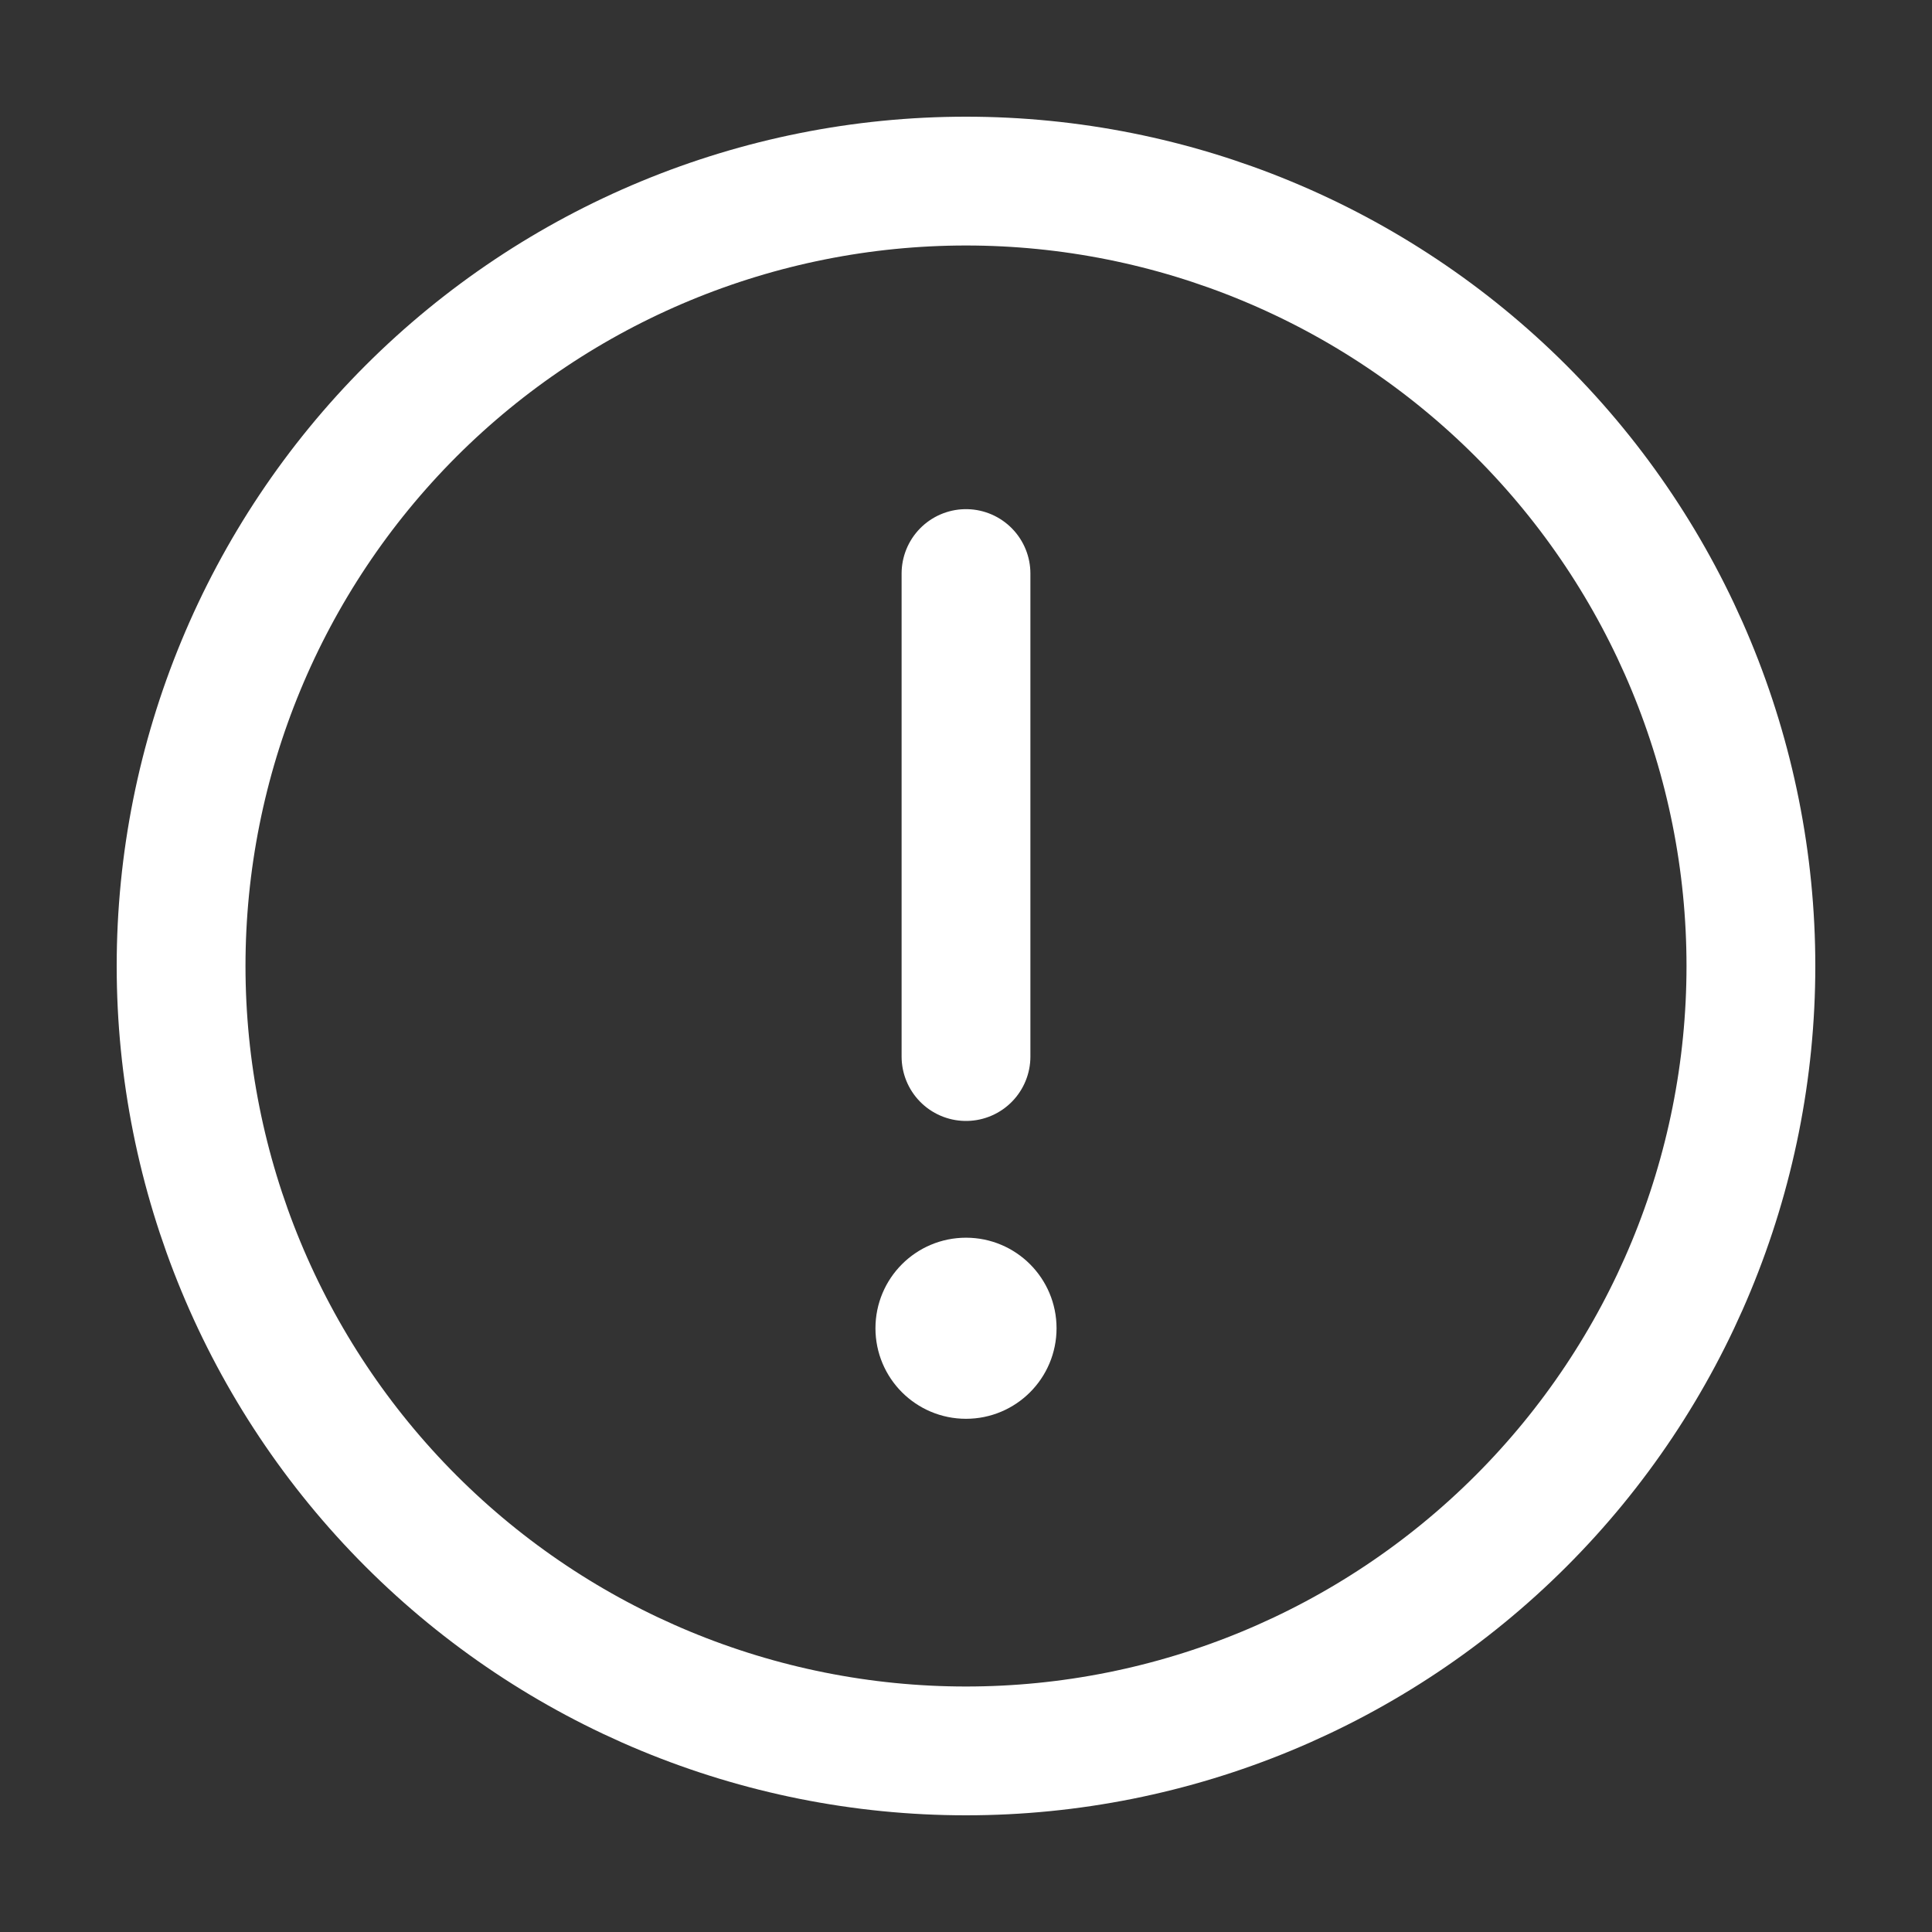 <svg width="32" height="32" viewBox="0 0 30 30" fill="none" xmlns="http://www.w3.org/2000/svg">
<rect x="0" y="0" width="30" height="30" fill="#333333" stroke="none"/>
<path d="M15 16.406V8.906M27.188 15C27.188 18.232 25.904 21.332 23.618 23.618C21.332 25.904 18.232 27.188 15 27.188C11.768 27.188 8.668 25.904 6.382 23.618C4.097 21.332 2.812 18.232 2.812 15C2.812 11.768 4.097 8.668 6.382 6.382C8.668 4.097 11.768 2.812 15 2.812C18.232 2.812 21.332 4.097 23.618 6.382C25.904 8.668 27.188 11.768 27.188 15Z" stroke="white" stroke-width="2" stroke-linecap="round" stroke-linejoin="round"/>
<path d="M15.906 20.625C15.906 21.125 15.501 21.531 15 21.531C14.499 21.531 14.094 21.125 14.094 20.625C14.094 20.125 14.499 19.719 15 19.719C15.501 19.719 15.906 20.125 15.906 20.625Z" fill="white" stroke="white"/>
</svg>
